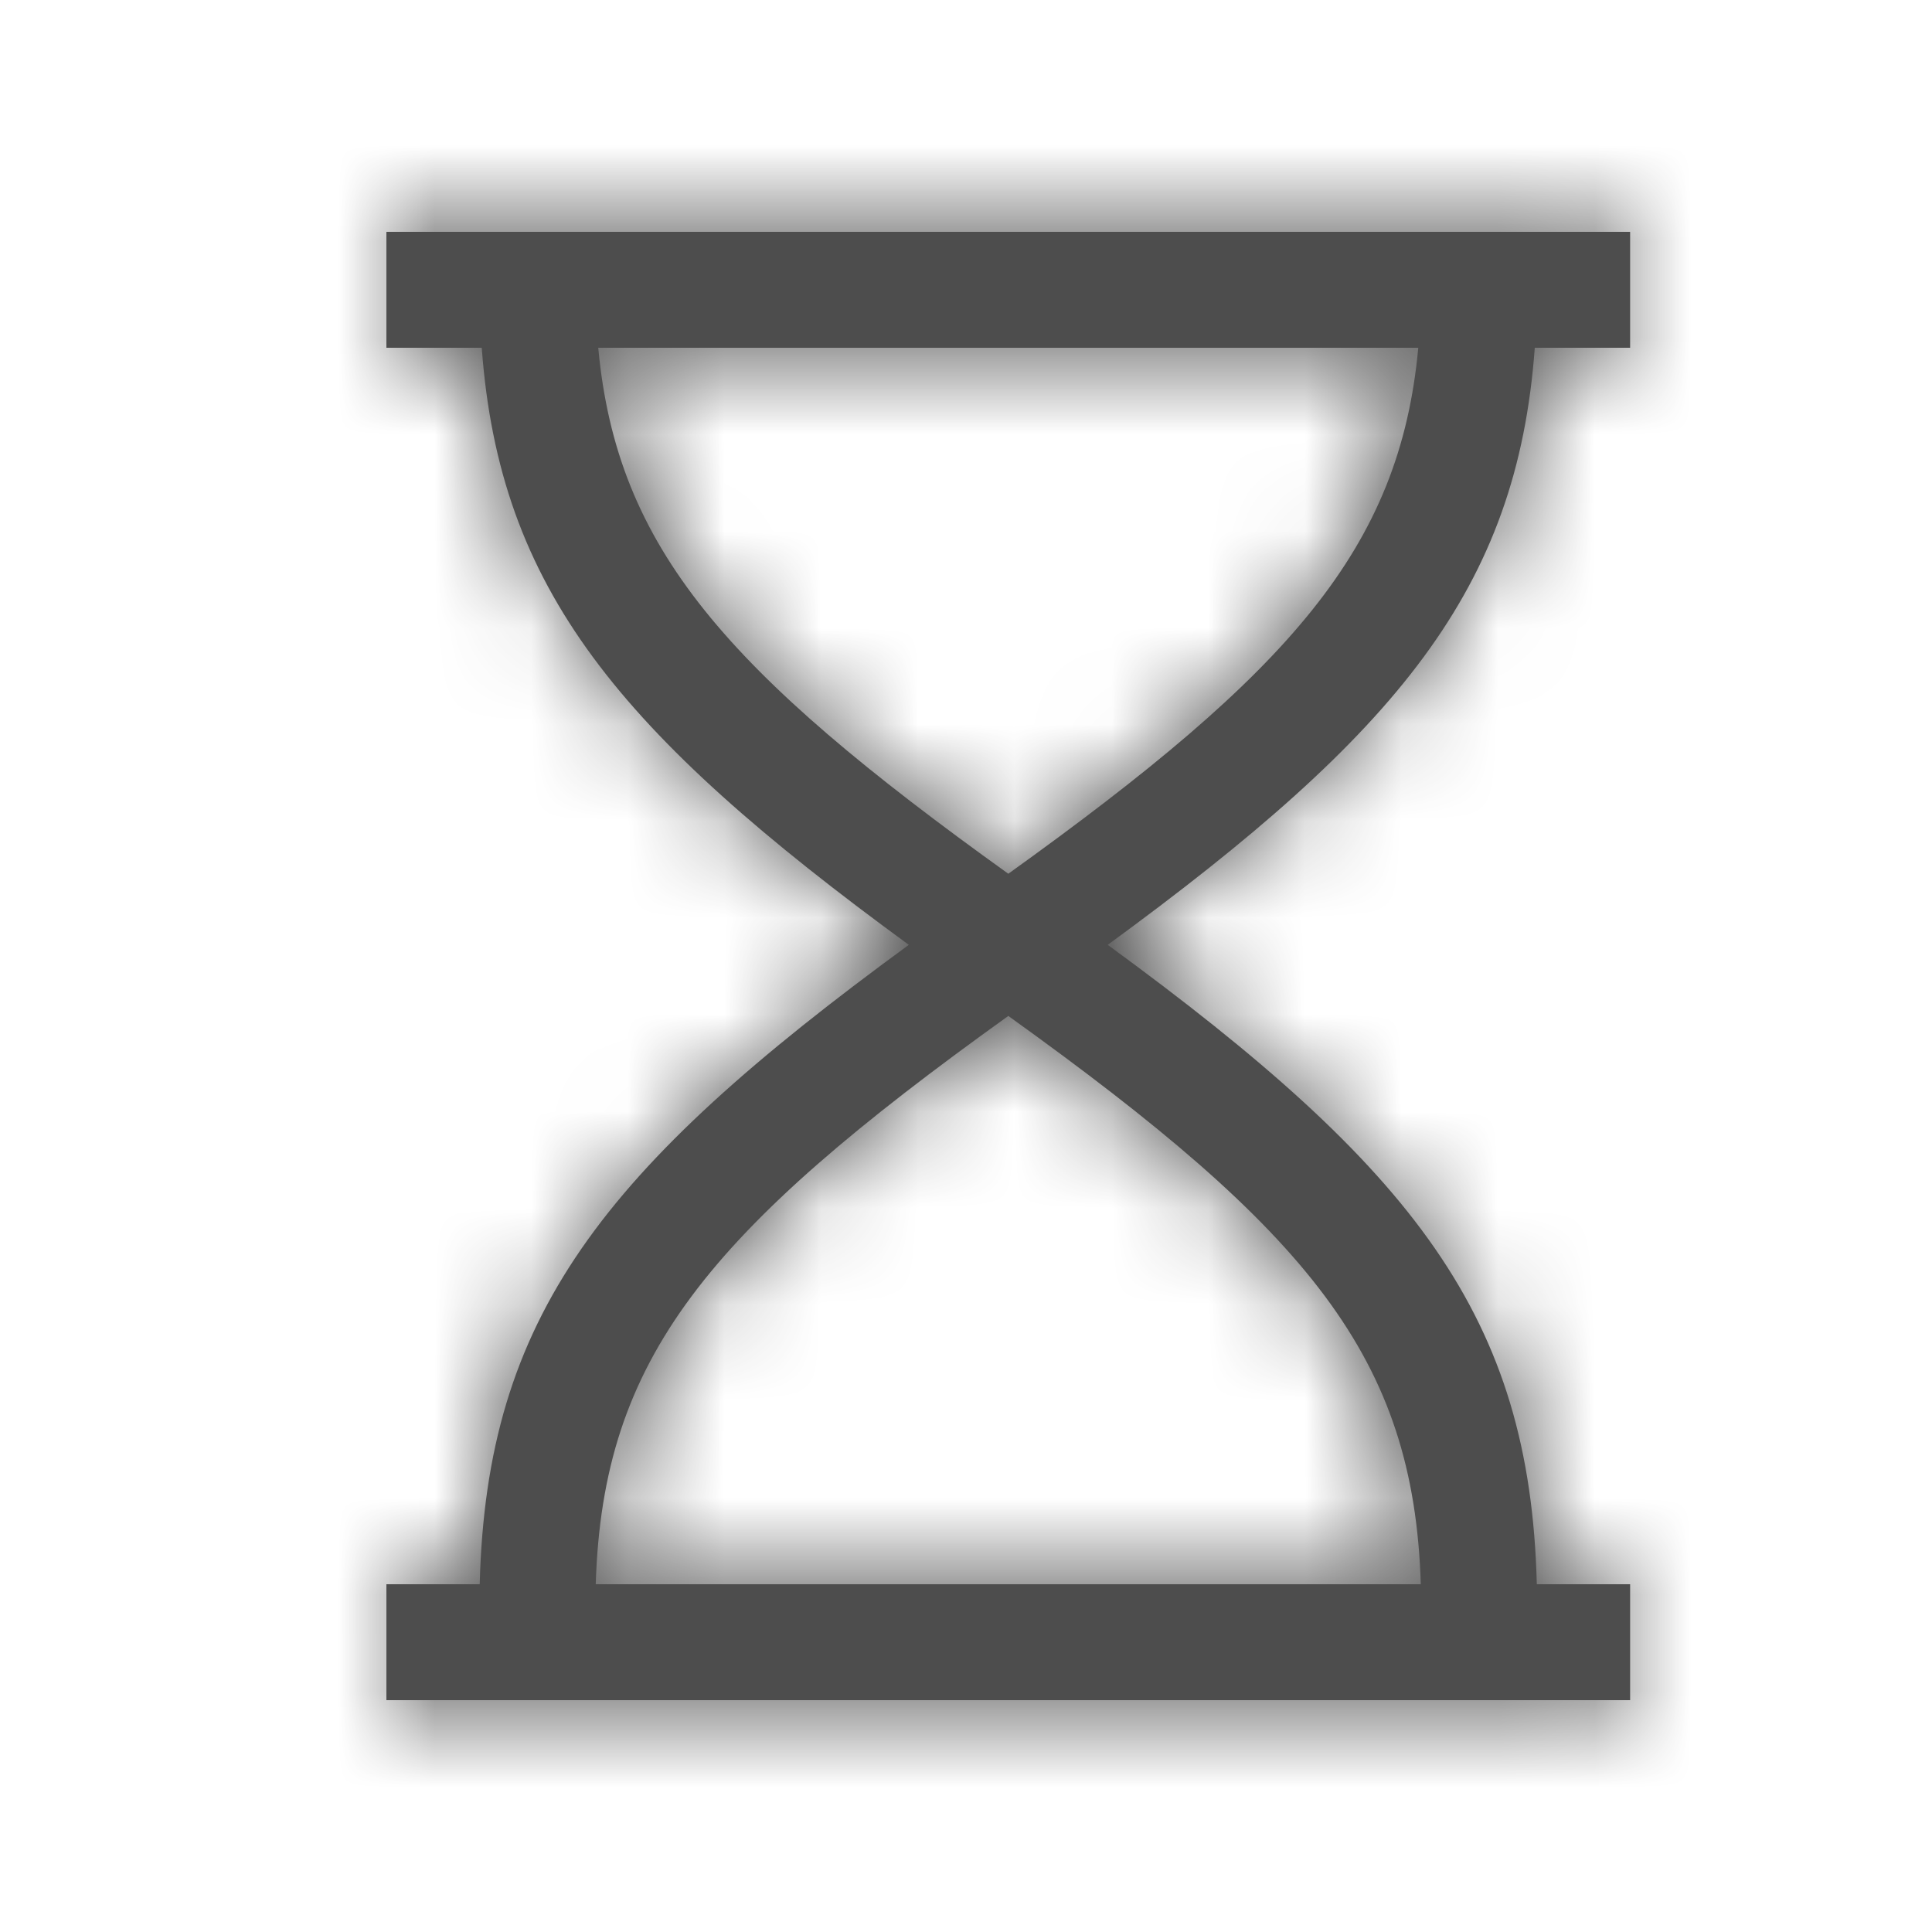 <?xml version="1.0" encoding="UTF-8"?>
<svg class="ui__icon-svg" width="20px" height="20px" viewBox="0 0 20 20" version="1.1" xmlns="http://www.w3.org/2000/svg" xmlns:xlink="http://www.w3.org/1999/xlink">
  <defs>
      <path d="M15.888,3.6 C15.705,6.095 14.477,7.582 11.467,9.781 C14.649,12.106 15.839,13.634 15.909,16.4 L16.875,16.4 L16.875,17.6 L4,17.6 L4,16.4 L4.966,16.4 C5.036,13.634 6.226,12.106 9.408,9.781 C6.398,7.582 5.17,6.095 4.987,3.6 L4,3.6 L4,2.4 L16.875,2.4 L16.875,3.6 L15.888,3.6 Z M14.682,3.6 L6.193,3.6 C6.386,5.68 7.519,6.951 10.438,9.045 C13.356,6.951 14.489,5.68 14.682,3.6 Z M14.708,16.4 C14.635,14.052 13.555,12.754 10.438,10.517 C7.32,12.754 6.24,14.052 6.167,16.4 L14.708,16.4 Z" id="path-1"></path>
  </defs>

  <g id="icon--timer" stroke="none" stroke-width="1" fill="none" fill-rule="evenodd">
    <mask id="mask-2" fill="white">
      <use xlink:href="#path-1"></use>
    </mask>

    <use id="Combined-Shape" fill="#4D4D4D" fill-rule="nonzero" xlink:href="#path-1"></use>

    <g id="bg/grey" mask="url(#mask-2)" fill-rule="evenodd" fill="#4D4D4D">
      <rect id="Orange" x="0" y="0" width="20" height="20"></rect>
    </g>
  </g>
</svg>